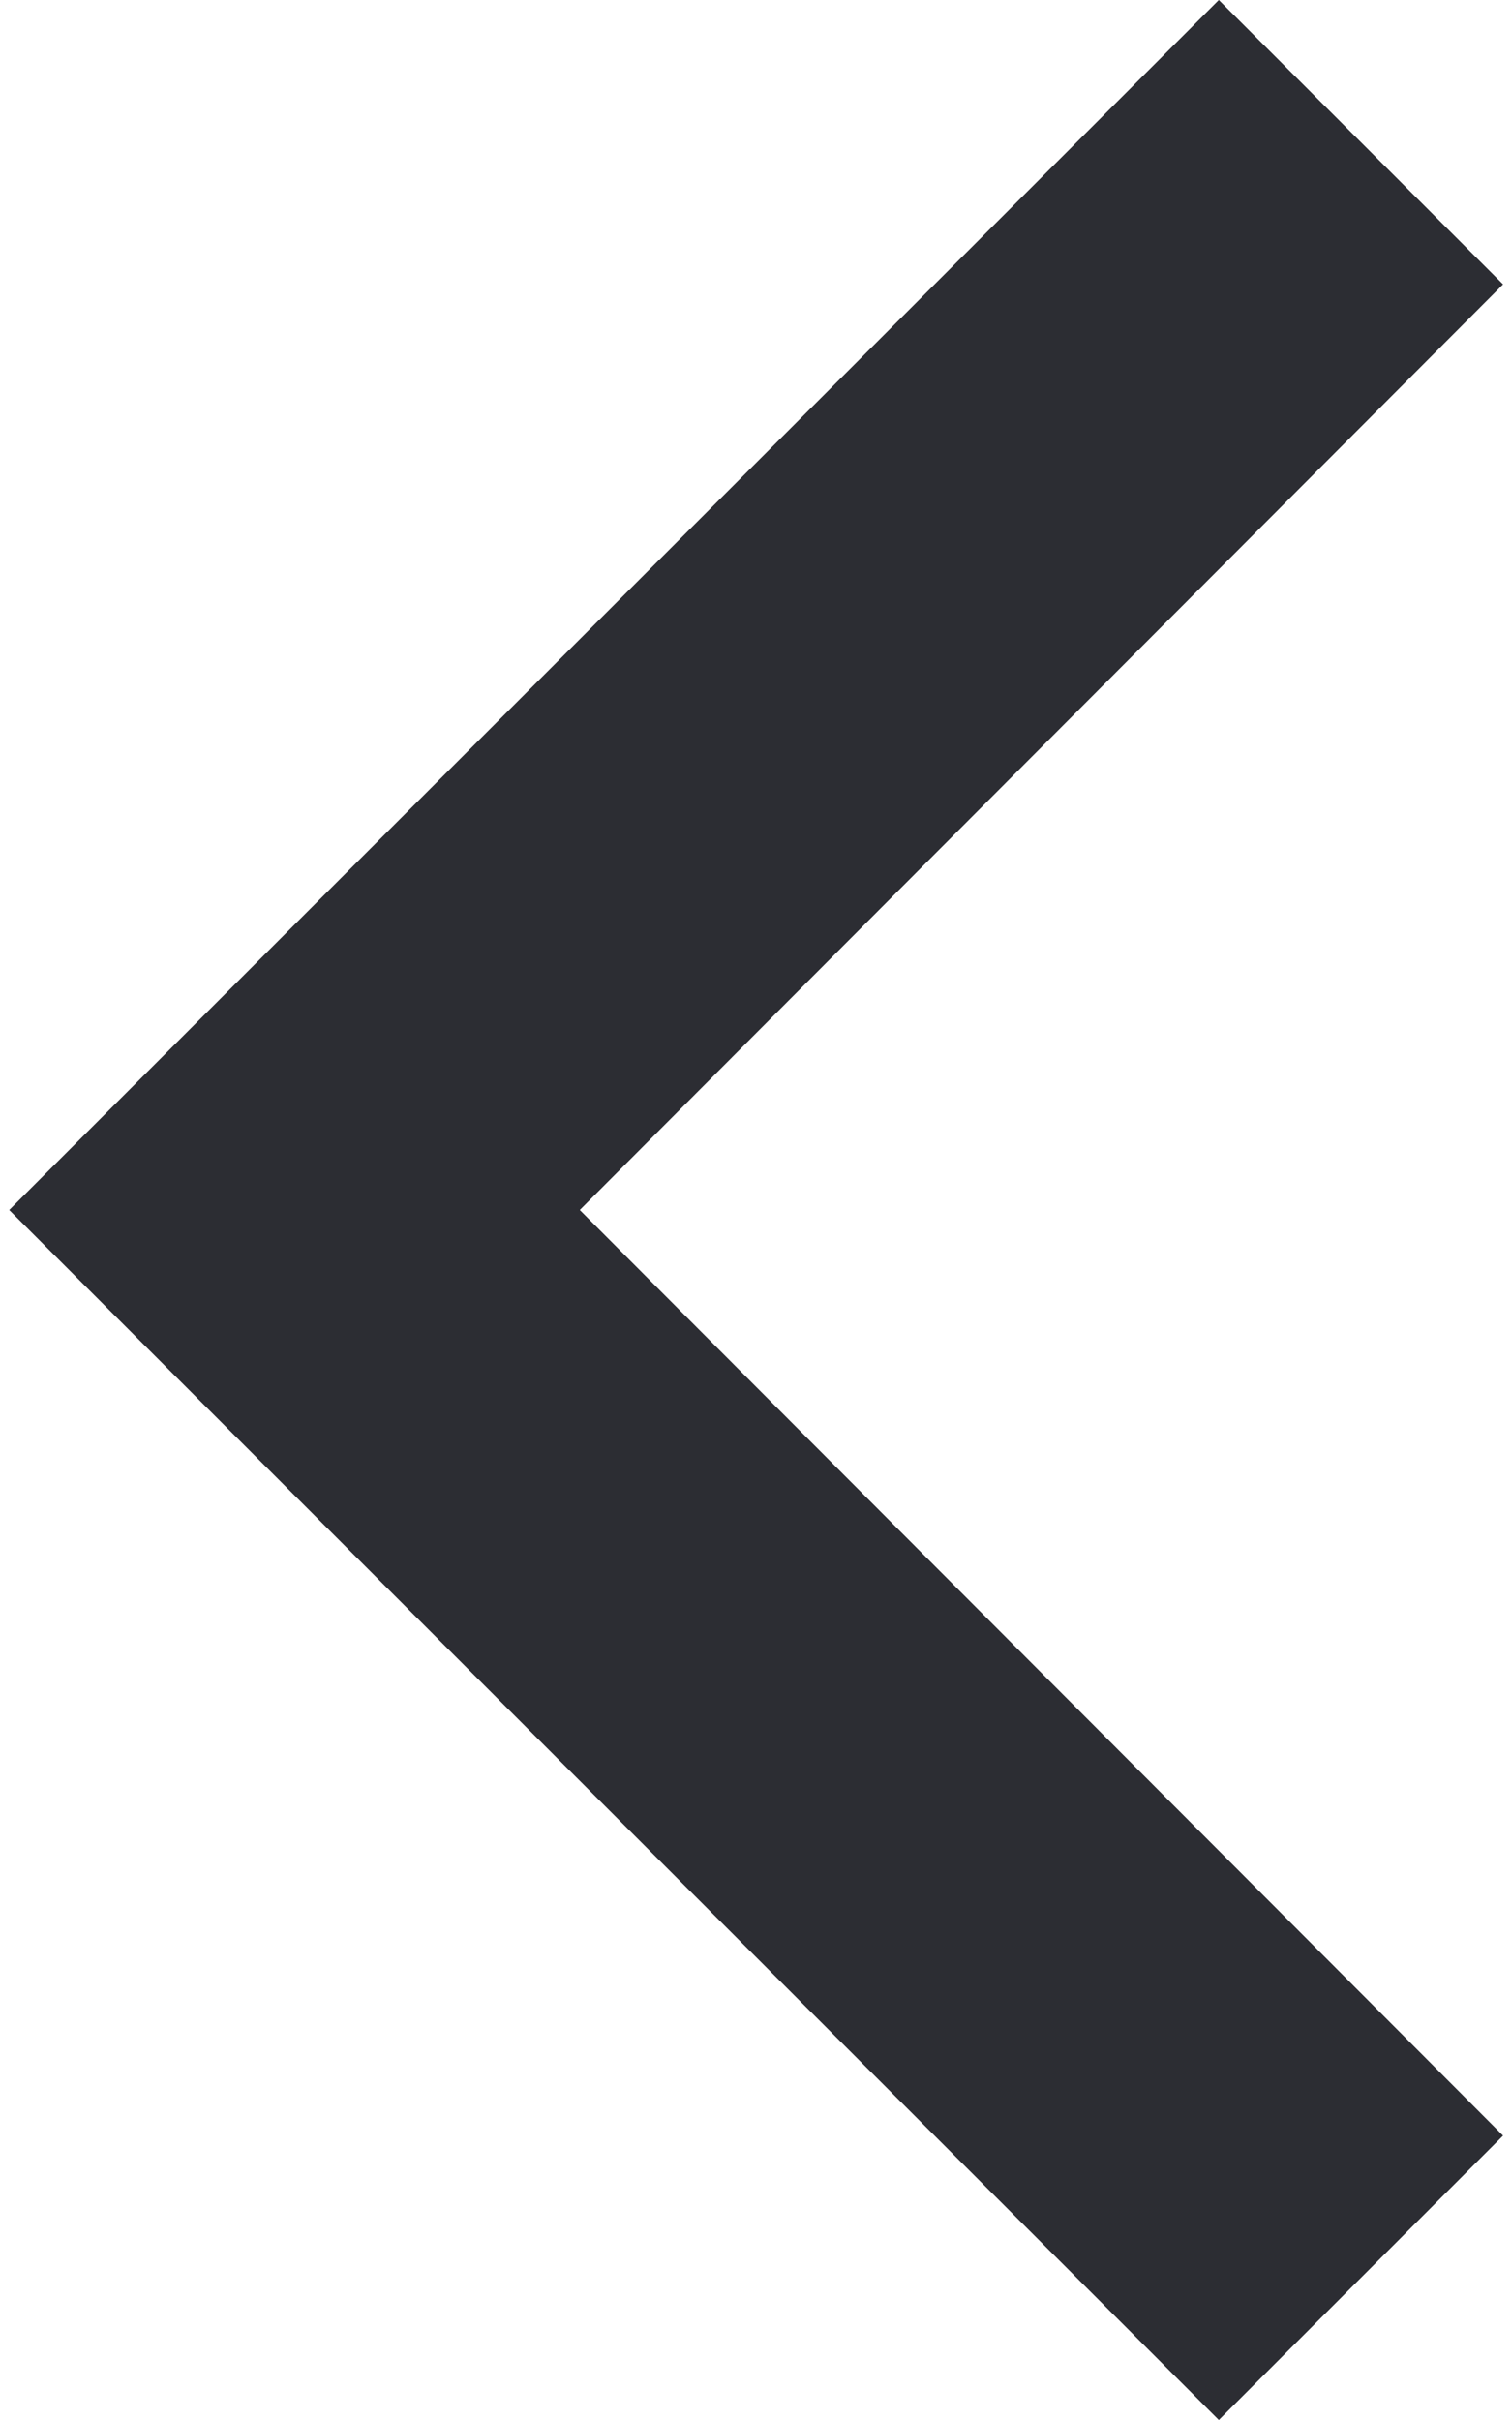 <svg width="20" height="32" viewBox="0 0 20 32" fill="none" xmlns="http://www.w3.org/2000/svg">
<path d="M19.882 3.76L16.122 0L0.122 16L16.122 32L19.882 28.24L7.669 16L19.882 3.76Z" fill="#2C2D33"/>
</svg>
